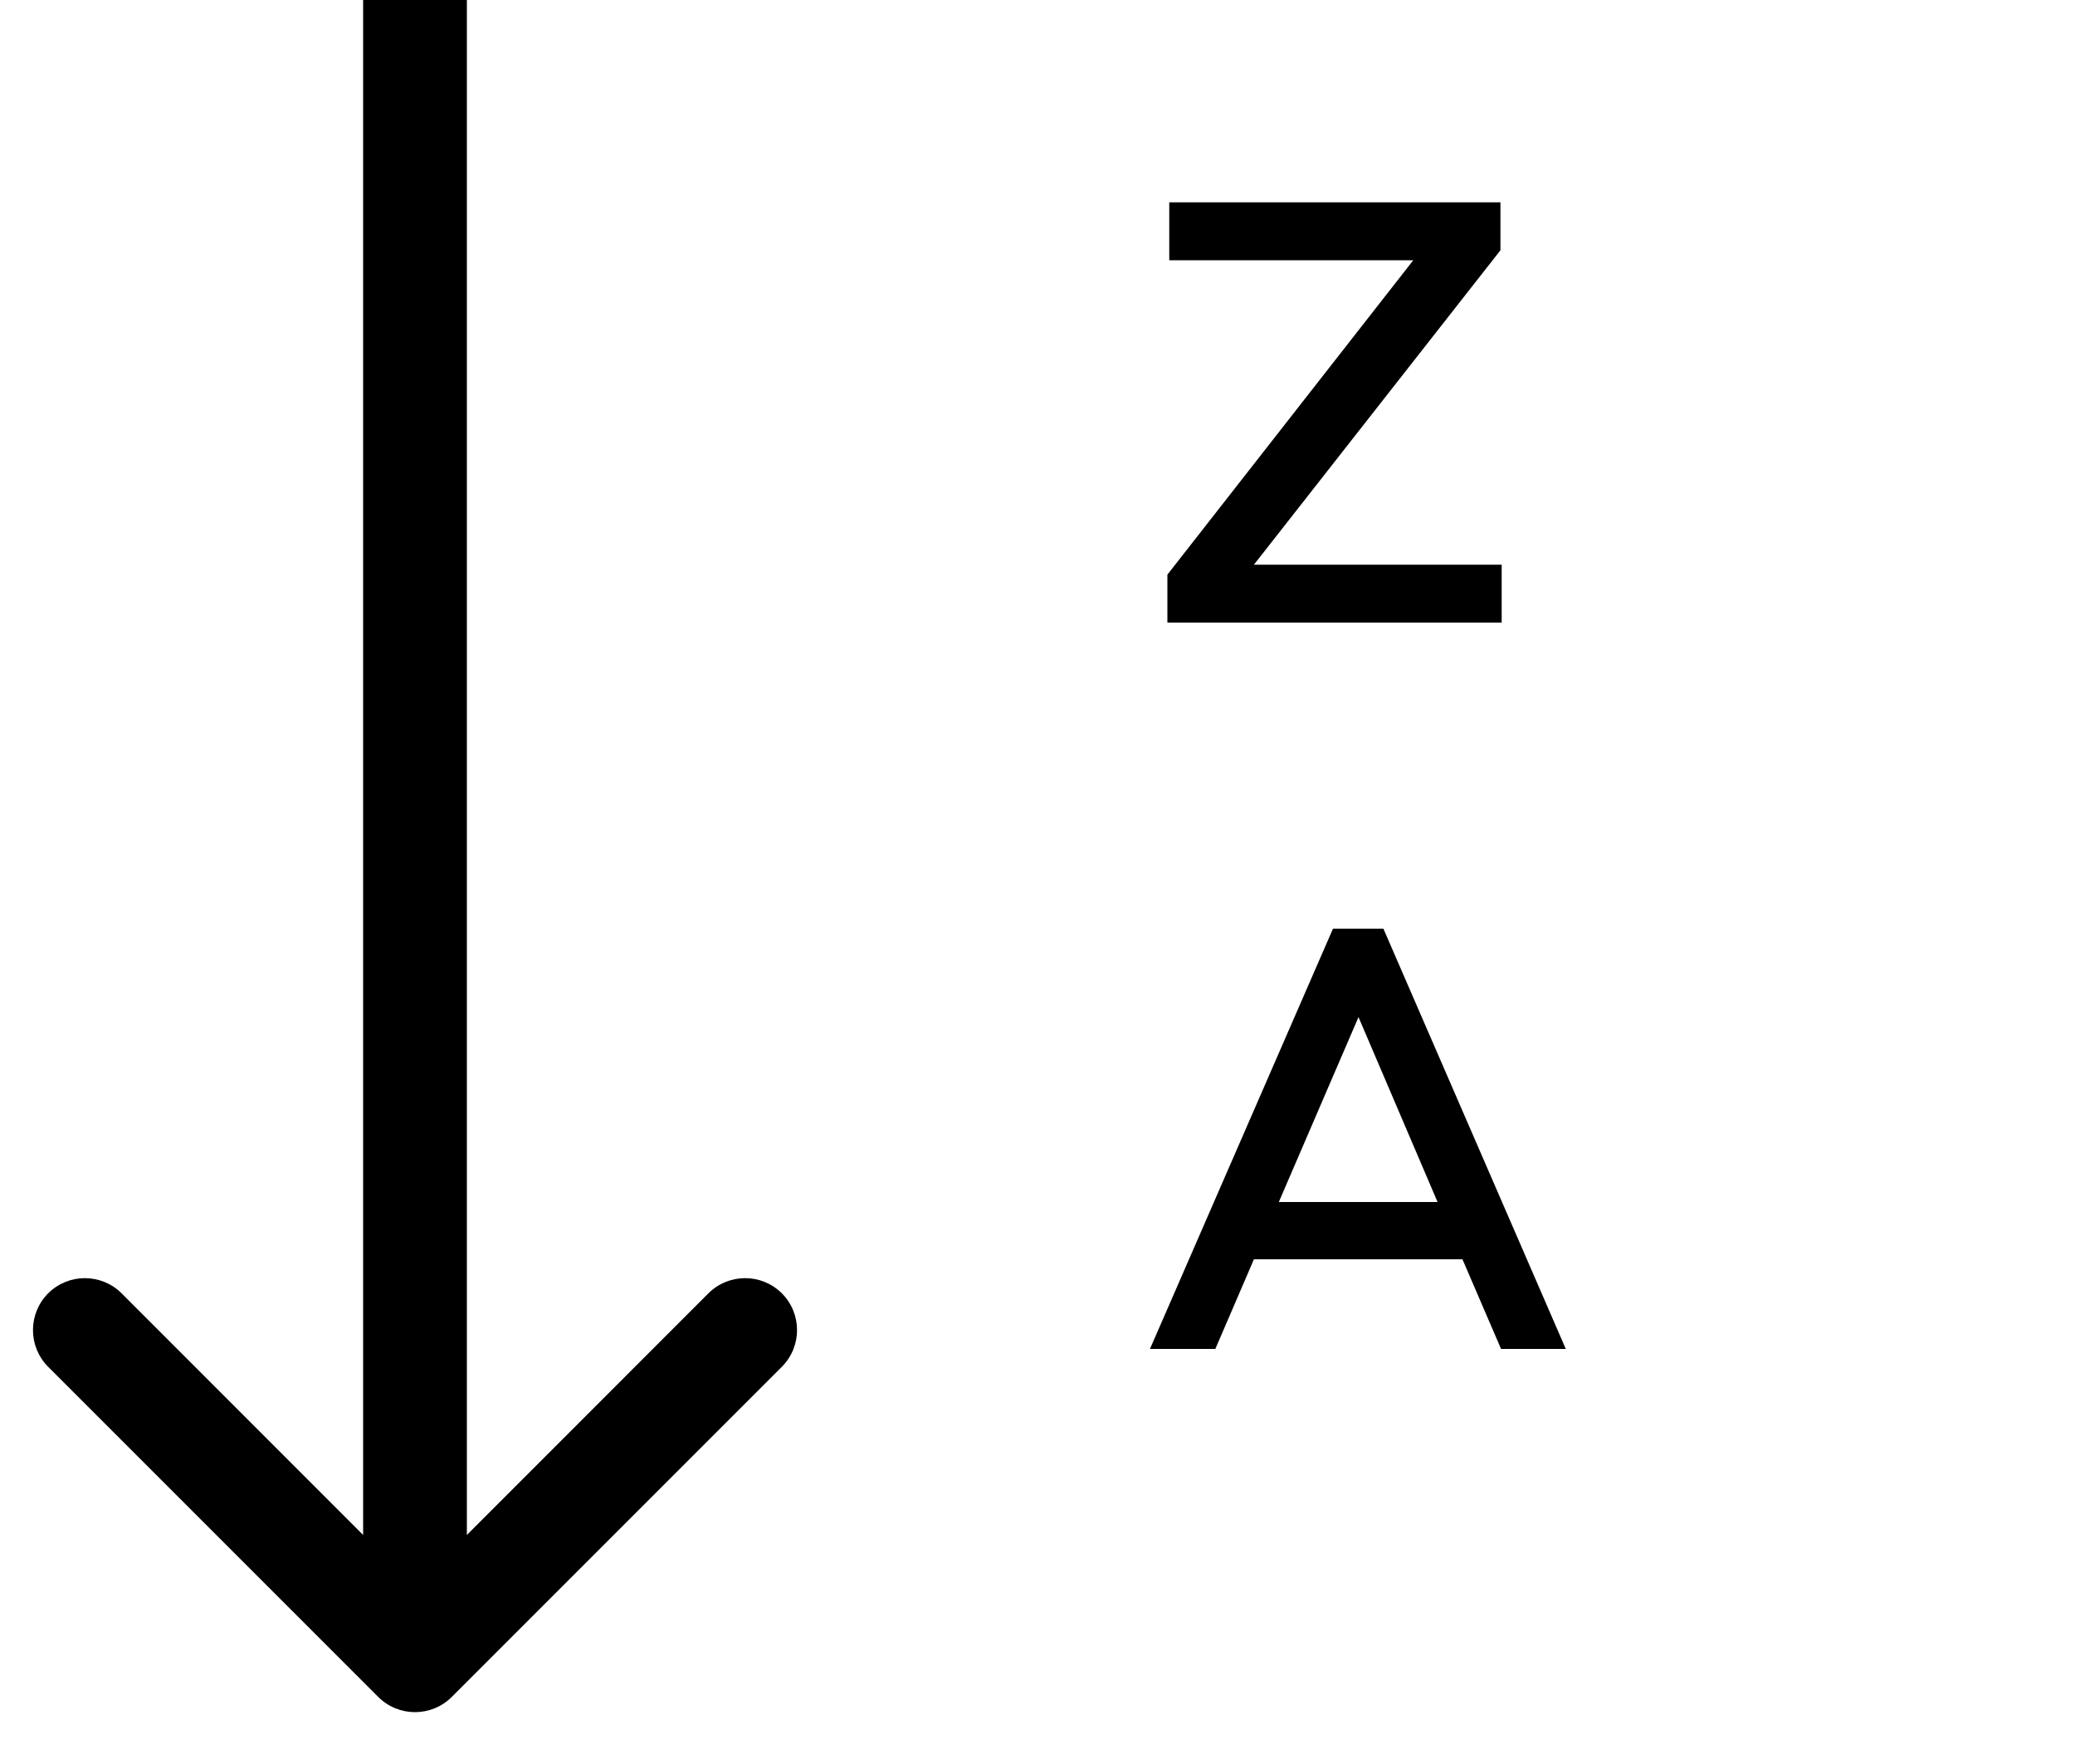 <svg width="20" height="17" viewBox="0 0 20 17" fill="none" xmlns="http://www.w3.org/2000/svg">
<path d="M3.646 16.354C3.842 16.549 4.158 16.549 4.354 16.354L7.536 13.172C7.731 12.976 7.731 12.66 7.536 12.464C7.34 12.269 7.024 12.269 6.828 12.464L4 15.293L1.172 12.464C0.976 12.269 0.66 12.269 0.464 12.464C0.269 12.66 0.269 12.976 0.464 13.172L3.646 16.354ZM3.5 2.18557e-08L3.5 16L4.5 16L4.5 -2.18557e-08L3.5 2.18557e-08Z" fill="black"/>
<path d="M14.474 5.442V6H11.252V5.538L13.622 2.508H11.27V1.95H14.462V2.412L12.086 5.442H14.474ZM11.714 13H11.084L12.848 8.95H13.334L15.092 13H14.468L14.096 12.136H12.086L11.714 13ZM13.856 11.584L13.094 9.802L12.326 11.584H13.856Z" fill="black"/>
</svg>
